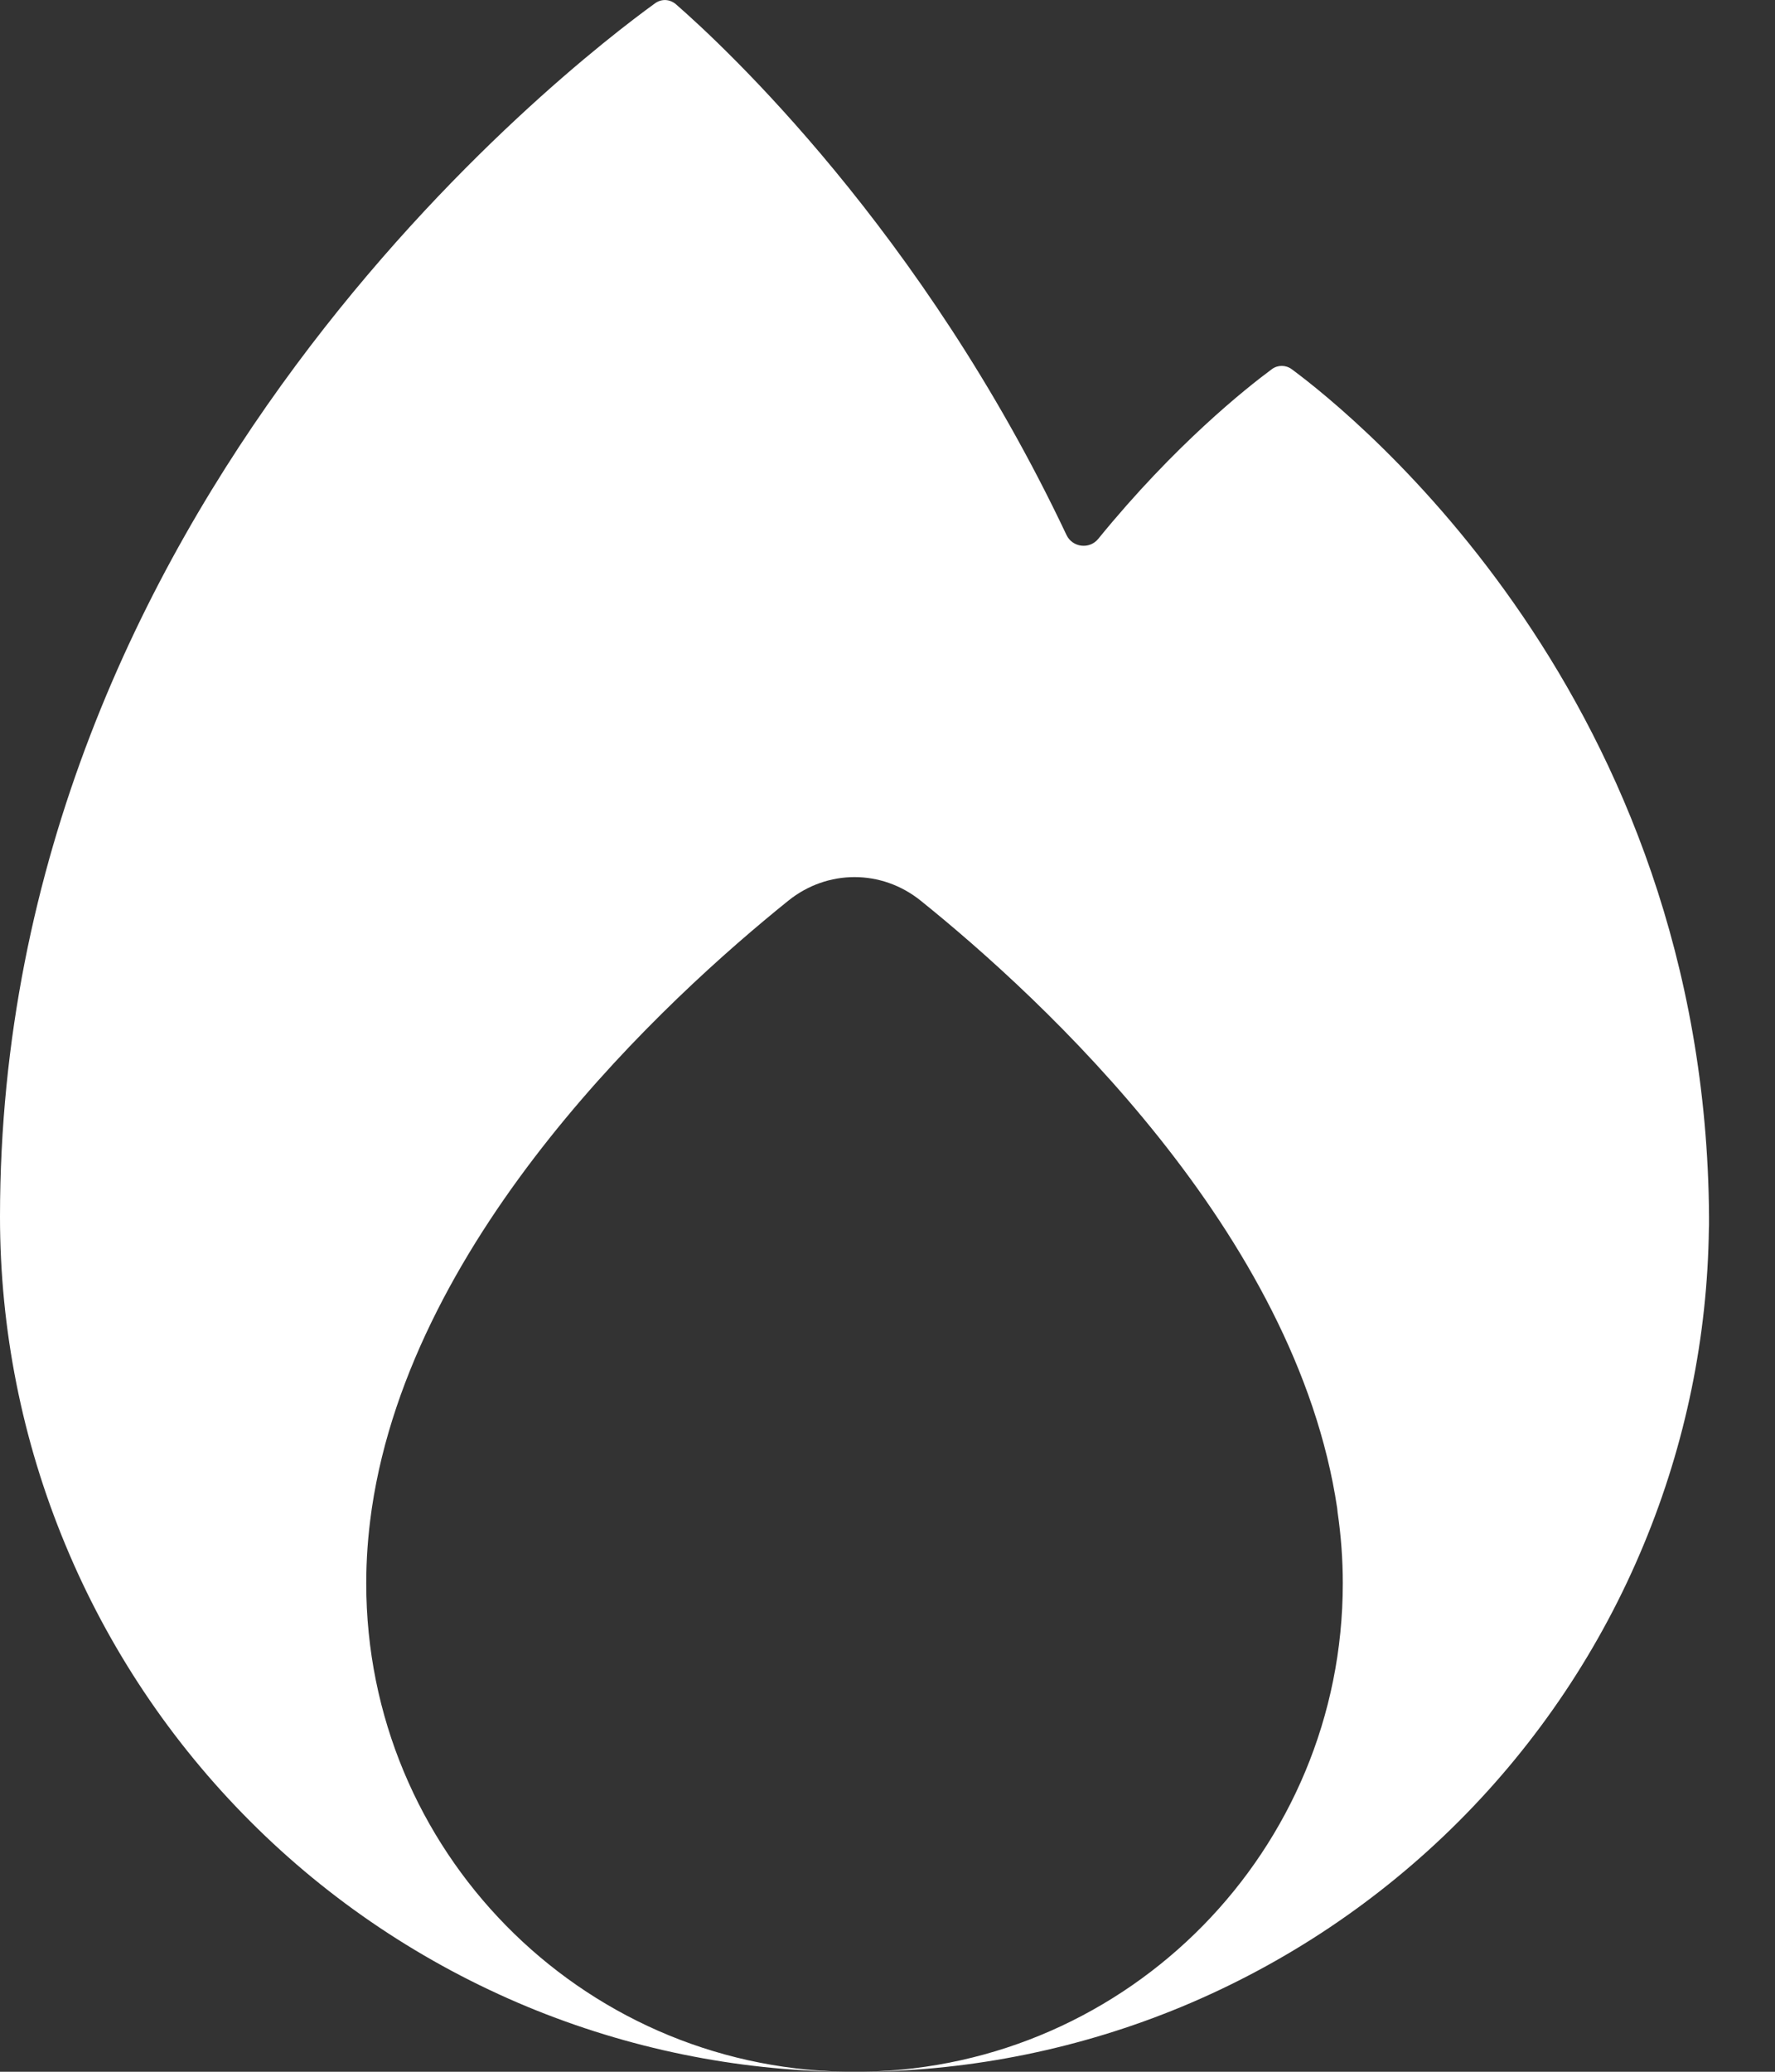 <svg width="12" height="14" viewBox="0 0 12 14" fill="none" xmlns="http://www.w3.org/2000/svg">
<rect x="0" y="0" width="12" height="14" fill="#333333" stroke="none"/>
<path d="M4.429 0.022C3.852 0.439 0 3.403 0 8.223C0 8.982 0.149 9.733 0.44 10.434C0.73 11.135 1.156 11.772 1.692 12.308C2.228 12.845 2.865 13.27 3.566 13.561C4.247 13.843 4.975 13.992 5.711 14C3.918 13.965 2.476 12.501 2.476 10.7C2.476 10.537 2.488 10.376 2.51 10.22C2.511 10.21 2.513 10.201 2.514 10.191C2.791 8.331 4.502 6.752 5.33 6.086C5.594 5.874 5.96 5.874 6.224 6.086C7.052 6.752 8.763 8.332 9.04 10.191C9.041 10.201 9.042 10.21 9.043 10.22C9.066 10.376 9.078 10.537 9.078 10.7C9.078 12.501 7.636 13.965 5.843 14C6.579 13.992 7.307 13.843 7.988 13.561C8.689 13.27 9.325 12.845 9.862 12.308C10.398 11.772 10.824 11.135 11.114 10.434C11.395 9.757 11.544 9.033 11.553 8.3C11.554 8.291 11.554 8.282 11.554 8.272L11.554 8.246L11.554 8.223C11.532 4.724 9.164 2.814 8.733 2.495C8.692 2.465 8.638 2.465 8.598 2.495C8.425 2.623 7.943 3.005 7.425 3.641C7.366 3.714 7.25 3.7 7.21 3.615C6.237 1.557 4.889 0.307 4.571 0.03C4.53 -0.006 4.474 -0.01 4.429 0.022Z" fill="white"/>
</svg>

